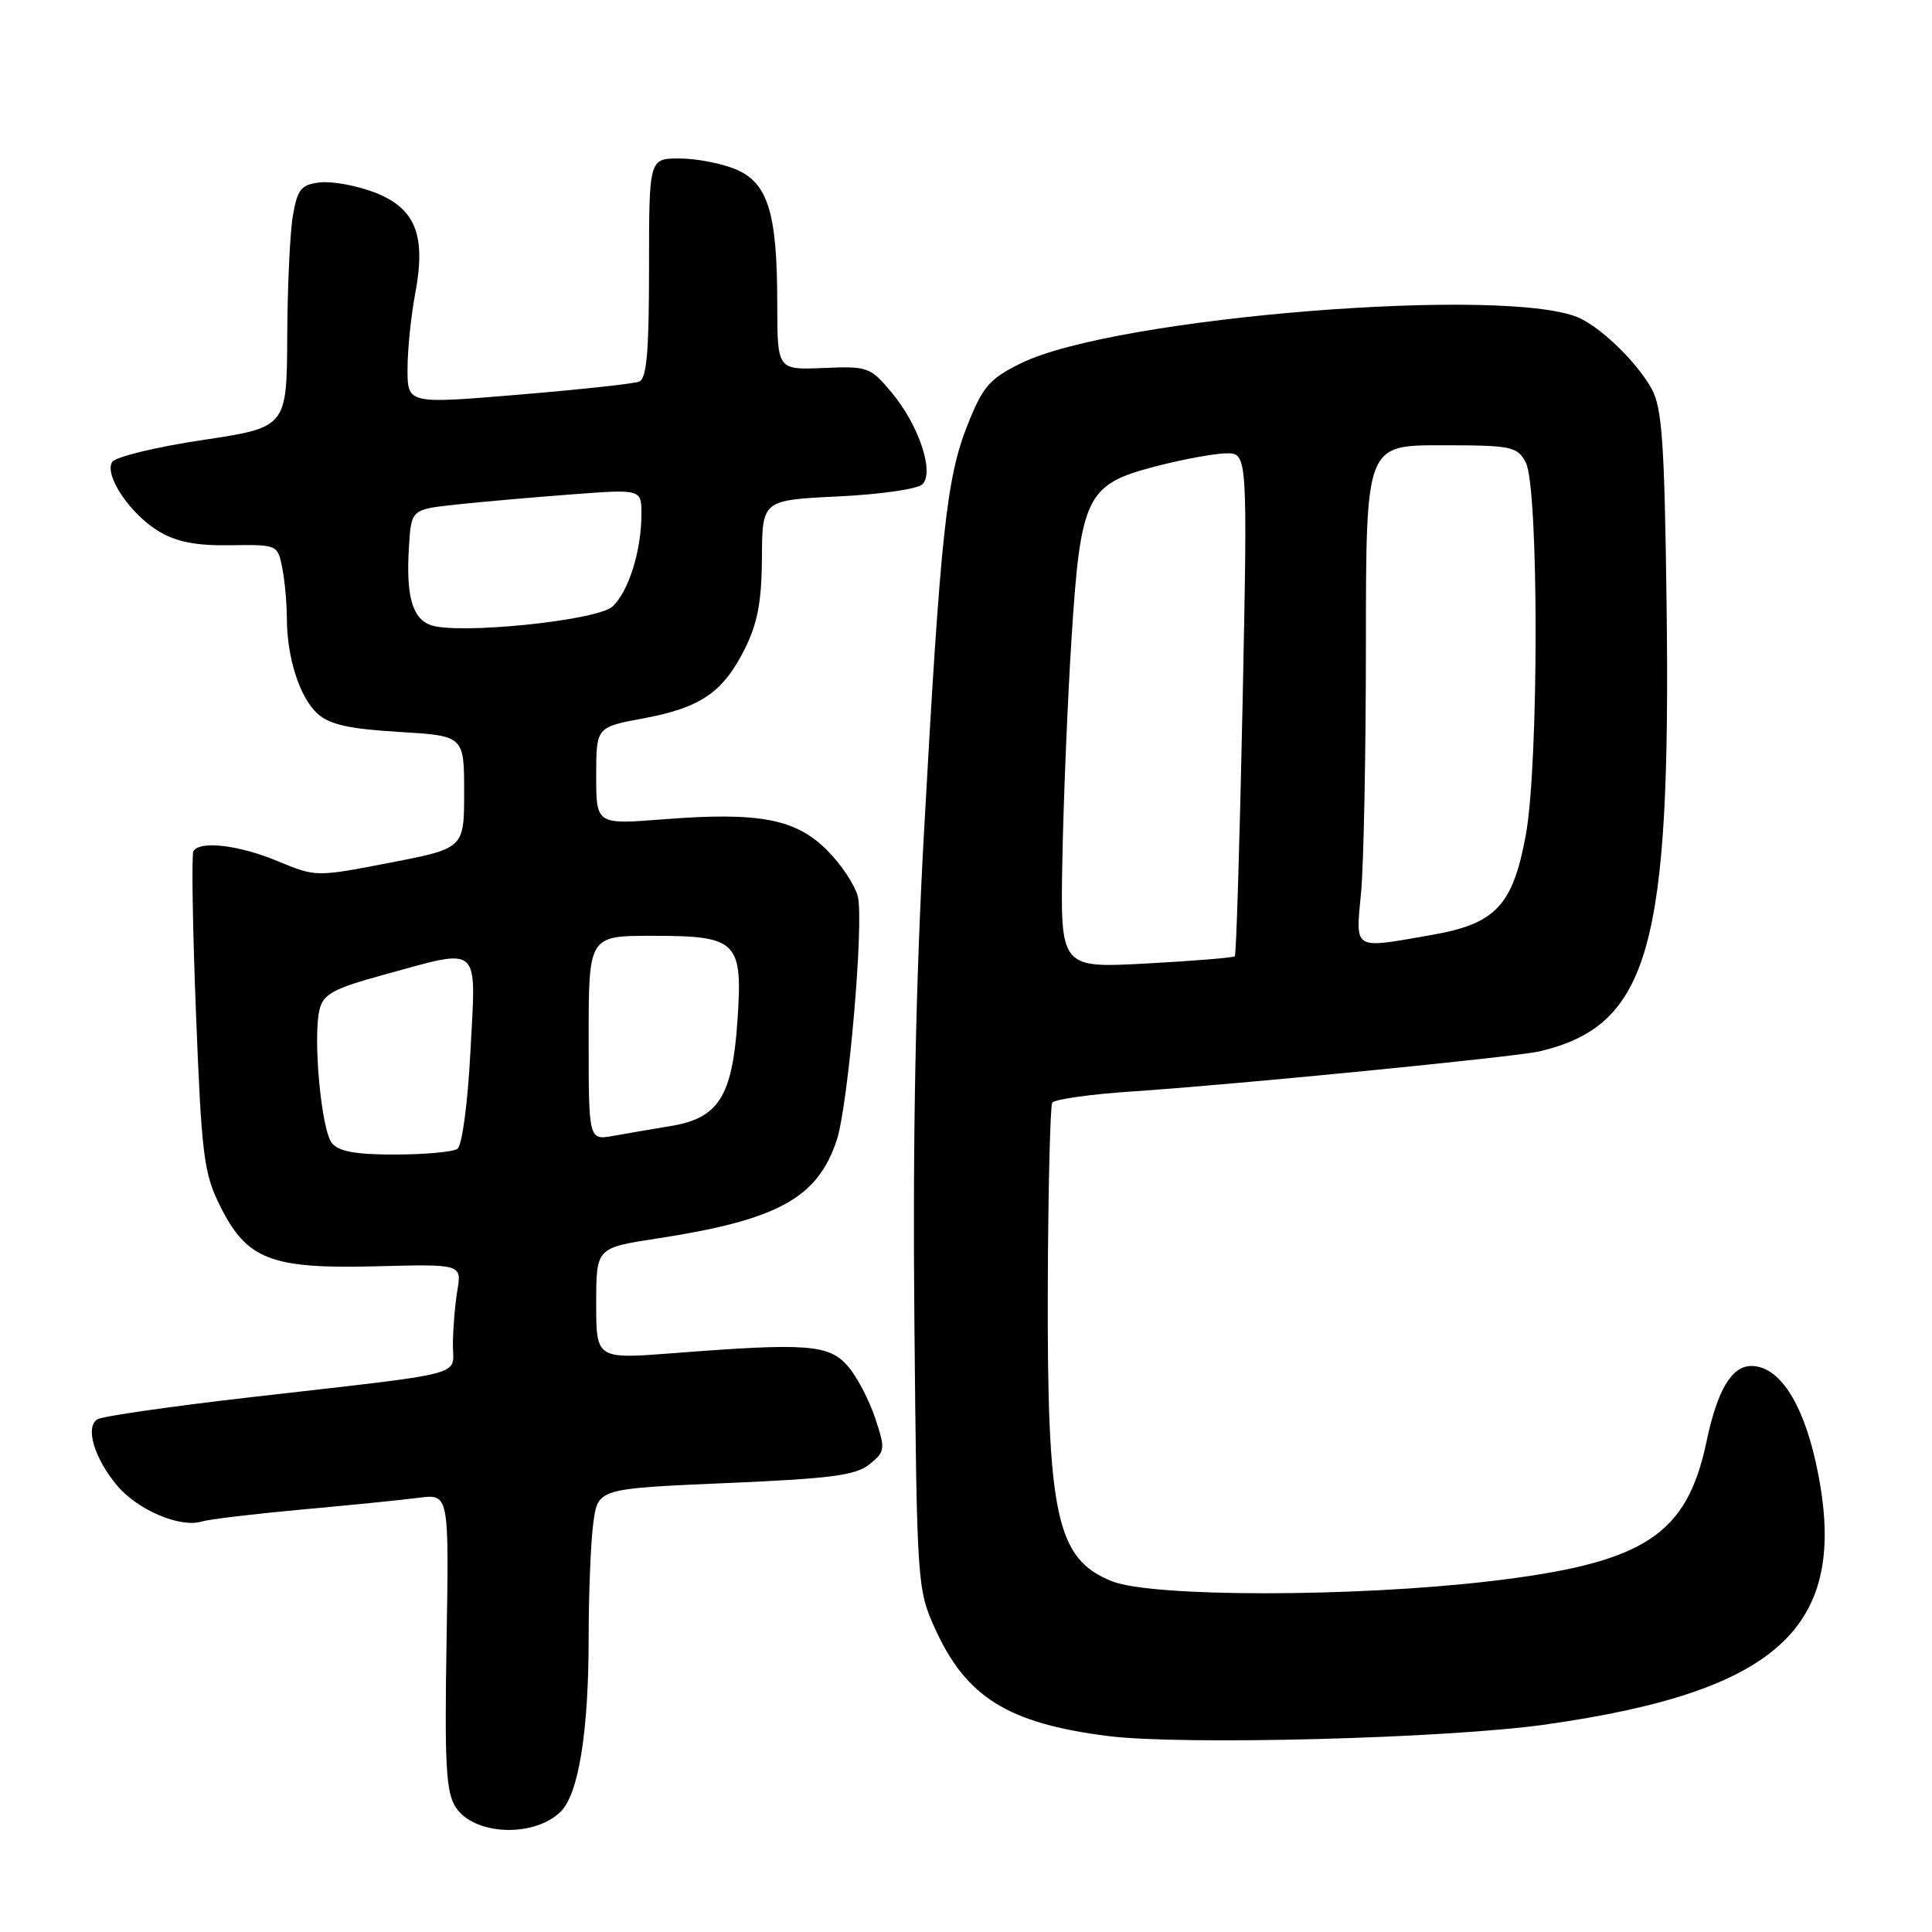 <?xml version="1.0" encoding="UTF-8" standalone="no"?>
<!DOCTYPE svg PUBLIC "-//W3C//DTD SVG 1.1//EN" "http://www.w3.org/Graphics/SVG/1.1/DTD/svg11.dtd" >
<svg xmlns="http://www.w3.org/2000/svg" xmlns:xlink="http://www.w3.org/1999/xlink" version="1.1" viewBox="0 0 256 256">
 <g >
 <path fill="currentColor"
d=" M 74.23 240.12 C 76.65 237.83 78.00 229.56 78.00 217.00 C 78.00 211.10 78.28 204.25 78.62 201.76 C 79.24 197.25 79.24 197.25 96.13 196.52 C 110.09 195.93 113.40 195.49 115.21 194.03 C 117.30 192.34 117.34 192.05 115.97 187.92 C 115.18 185.53 113.56 182.43 112.36 181.04 C 109.86 178.14 106.96 177.92 89.25 179.30 C 79.00 180.09 79.00 180.09 79.00 172.72 C 79.00 165.35 79.00 165.35 86.98 164.12 C 103.00 161.67 108.30 158.79 110.86 151.12 C 112.40 146.50 114.51 122.14 113.66 118.77 C 113.28 117.27 111.45 114.51 109.58 112.65 C 105.42 108.49 100.57 107.57 87.94 108.56 C 79.00 109.26 79.00 109.26 79.00 102.81 C 79.00 96.35 79.00 96.35 85.24 95.19 C 92.85 93.78 95.83 91.73 98.71 85.94 C 100.39 82.56 100.93 79.67 100.96 73.88 C 101.00 66.27 101.00 66.27 111.05 65.78 C 116.58 65.52 121.60 64.80 122.22 64.18 C 123.84 62.56 121.75 56.32 118.14 52.00 C 115.32 48.63 114.99 48.51 109.11 48.76 C 103.00 49.02 103.00 49.02 102.99 40.26 C 102.99 28.18 101.76 24.21 97.46 22.42 C 95.59 21.64 92.25 21.00 90.03 21.00 C 86.00 21.00 86.00 21.00 86.00 35.53 C 86.00 46.65 85.69 50.18 84.68 50.57 C 83.95 50.85 76.75 51.63 68.68 52.30 C 54.00 53.53 54.00 53.53 54.00 48.90 C 54.00 46.36 54.46 41.87 55.01 38.94 C 56.49 31.13 55.06 27.57 49.59 25.48 C 47.22 24.58 43.99 23.99 42.41 24.17 C 39.91 24.46 39.43 25.04 38.82 28.50 C 38.43 30.70 38.09 37.93 38.06 44.56 C 38.00 56.63 38.00 56.63 26.81 58.31 C 20.66 59.23 15.28 60.54 14.86 61.22 C 13.78 62.98 17.26 68.14 21.07 70.42 C 23.38 71.81 26.01 72.32 30.53 72.25 C 36.72 72.15 36.79 72.18 37.39 75.20 C 37.73 76.88 38.00 79.88 38.01 81.87 C 38.01 87.15 39.71 92.43 42.09 94.58 C 43.66 96.00 46.27 96.59 52.83 96.98 C 61.50 97.50 61.50 97.50 61.50 104.96 C 61.50 112.41 61.50 112.41 51.69 114.31 C 41.87 116.21 41.87 116.21 36.80 114.11 C 31.66 111.97 26.51 111.36 25.63 112.78 C 25.37 113.21 25.52 122.89 25.97 134.28 C 26.71 153.10 27.00 155.43 29.14 159.75 C 32.70 166.92 35.87 168.15 49.84 167.79 C 61.18 167.50 61.18 167.50 60.60 171.00 C 60.28 172.93 60.02 176.15 60.01 178.16 C 60.00 182.44 62.60 181.77 33.29 185.13 C 22.73 186.34 13.56 187.66 12.91 188.06 C 11.25 189.08 12.49 193.24 15.53 196.86 C 18.26 200.10 23.88 202.48 26.73 201.61 C 27.71 201.31 33.67 200.60 40.00 200.02 C 46.33 199.45 53.30 198.75 55.50 198.46 C 59.50 197.95 59.50 197.95 59.17 217.53 C 58.90 233.95 59.10 237.50 60.40 239.49 C 62.81 243.17 70.63 243.53 74.23 240.12 Z  M 204.79 228.51 C 236.32 224.04 245.37 215.24 240.58 193.69 C 238.79 185.67 235.66 181.00 232.07 181.00 C 229.45 181.00 227.57 184.16 226.12 191.02 C 223.50 203.47 217.88 207.10 197.50 209.51 C 179.36 211.65 152.67 211.65 147.33 209.52 C 139.96 206.57 138.73 200.88 138.84 170.21 C 138.89 157.40 139.16 146.56 139.43 146.11 C 139.71 145.66 144.57 144.98 150.22 144.61 C 163.84 143.70 200.84 140.05 204.00 139.31 C 218.51 135.88 221.42 125.62 220.83 80.00 C 220.55 58.53 220.24 54.03 218.84 51.50 C 217.00 48.17 212.58 43.79 209.50 42.24 C 200.63 37.77 147.68 41.98 135.25 48.15 C 131.08 50.21 130.22 51.22 128.18 56.37 C 125.41 63.36 124.62 70.74 122.45 110.00 C 121.33 130.16 120.93 150.74 121.16 175.00 C 121.49 209.87 121.54 210.59 123.88 215.76 C 128.01 224.89 133.54 228.34 146.77 230.03 C 156.61 231.28 191.72 230.36 204.79 228.51 Z  M 43.99 151.49 C 42.57 149.77 41.43 137.42 42.35 133.74 C 42.86 131.71 44.20 130.99 50.85 129.16 C 63.86 125.60 63.09 124.92 62.34 139.25 C 61.97 146.32 61.23 151.81 60.60 152.23 C 59.99 152.64 56.29 152.98 52.37 152.98 C 47.21 153.00 44.90 152.58 43.99 151.49 Z  M 78.00 137.55 C 78.00 124.00 78.00 124.00 86.43 124.00 C 97.76 124.00 98.44 124.69 97.71 135.35 C 97.03 145.28 95.20 148.17 88.90 149.20 C 86.48 149.60 83.04 150.19 81.25 150.51 C 78.00 151.09 78.00 151.09 78.00 137.55 Z  M 57.04 82.82 C 54.61 81.92 53.78 78.90 54.19 72.43 C 54.50 67.50 54.50 67.50 60.50 66.85 C 63.80 66.50 70.66 65.89 75.75 65.51 C 85.00 64.81 85.00 64.81 84.99 68.16 C 84.99 73.00 83.27 78.45 81.14 80.38 C 79.07 82.25 60.57 84.12 57.04 82.82 Z  M 140.77 113.89 C 140.92 105.98 141.46 92.82 141.98 84.66 C 143.18 65.75 143.93 64.19 153.04 61.82 C 156.59 60.89 160.81 60.11 162.41 60.07 C 165.32 60.00 165.32 60.00 164.65 93.18 C 164.27 111.43 163.81 126.52 163.62 126.71 C 163.43 126.90 158.15 127.33 151.89 127.67 C 140.50 128.28 140.50 128.28 140.77 113.89 Z  M 180.35 118.25 C 180.70 114.54 180.99 99.69 180.99 85.25 C 181.00 59.00 181.00 59.00 190.96 59.00 C 200.27 59.00 201.01 59.15 202.16 61.25 C 203.91 64.46 203.92 101.24 202.17 110.69 C 200.44 120.02 198.17 122.42 189.63 123.90 C 179.16 125.73 179.62 126.01 180.35 118.25 Z "/>
</g>
</svg>